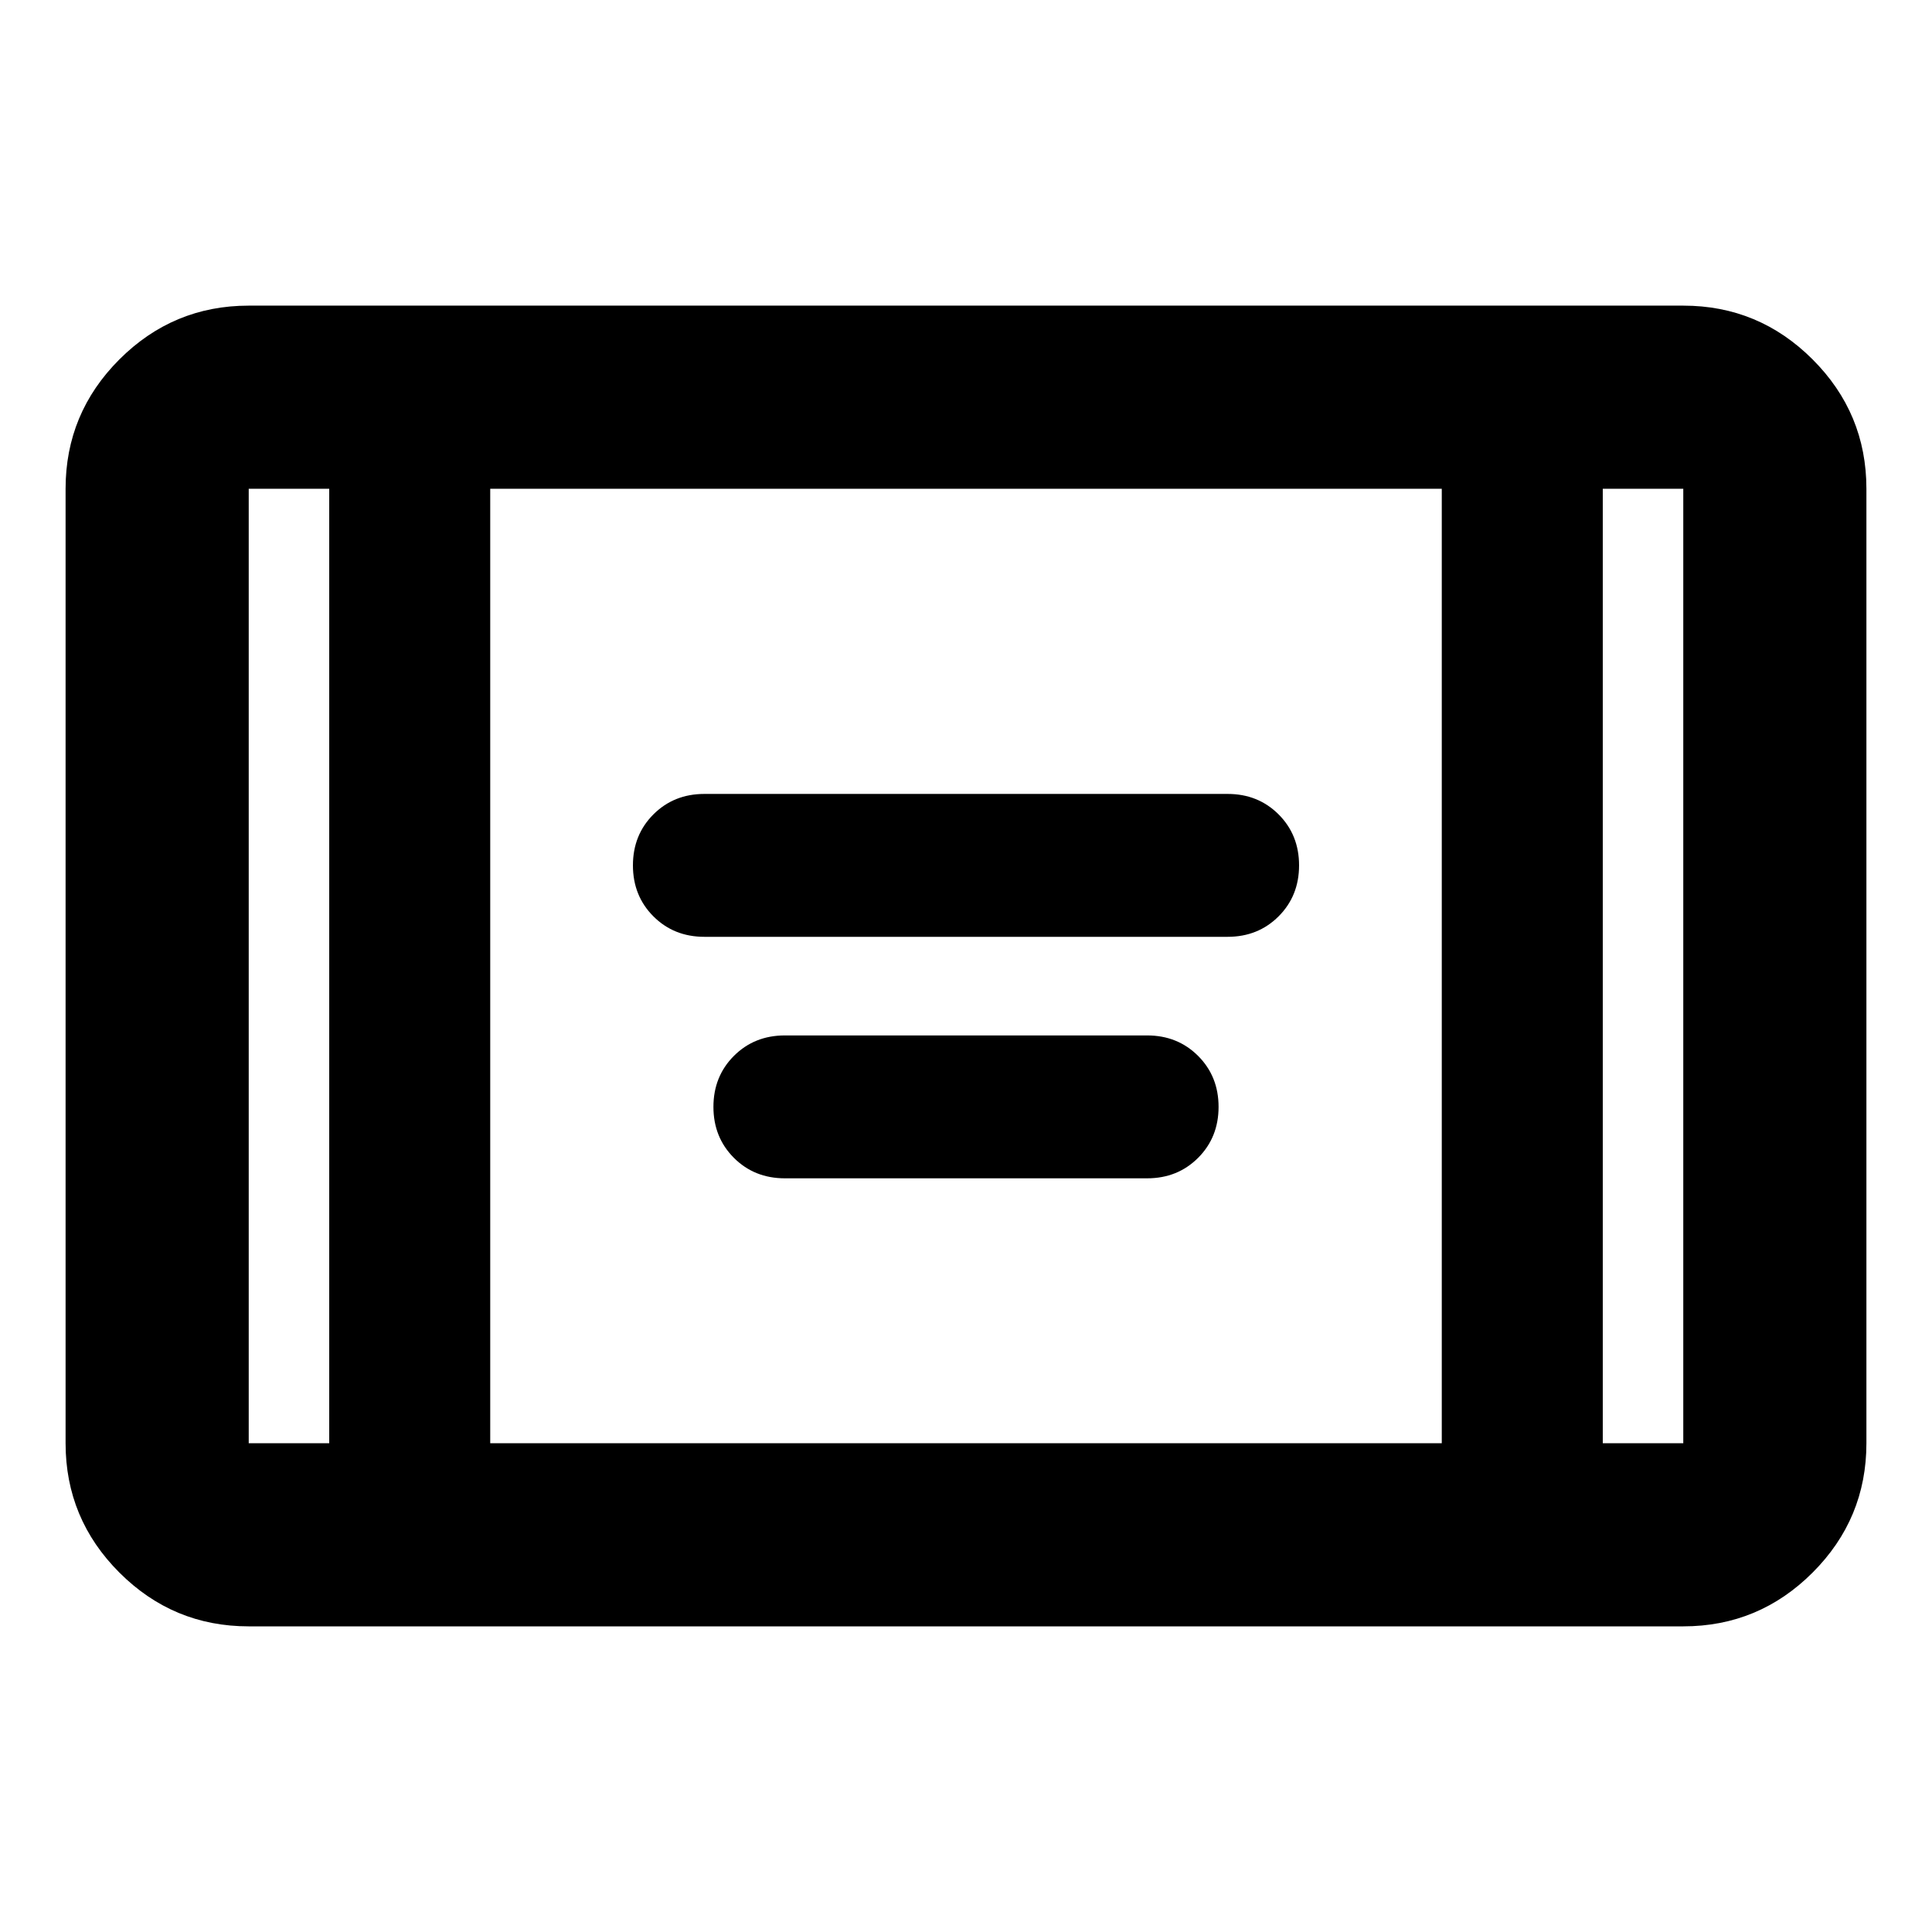 <svg xmlns="http://www.w3.org/2000/svg" height="24" viewBox="0 -960 960 960" width="24"><path d="M350-494.5q-15.15 0-25.33-10.17Q314.5-514.85 314.5-530q0-15.15 10.17-25.33Q334.85-565.5 350-565.5h260q15.15 0 25.33 10.17Q645.5-545.15 645.5-530q0 15.15-10.17 25.33Q625.15-494.5 610-494.5H350Zm40 120q-15.15 0-25.33-10.17Q354.5-394.85 354.5-410q0-15.15 10.17-25.33Q374.85-445.5 390-445.5h180q15.15 0 25.33 10.17Q605.5-425.15 605.5-410q0 15.15-10.17 25.33Q585.15-374.5 570-374.5H390ZM123.59-151.87q-37.54 0-64.27-26.73-26.73-26.73-26.73-64.27v-474.26q0-37.54 26.73-64.27 26.73-26.73 64.27-26.73h712.82q37.54 0 64.27 26.73 26.73 26.73 26.73 64.27v474.26q0 37.54-26.73 64.27-26.73 26.73-64.27 26.73H123.59Zm40-565.26h-40v474.26h40v-474.26Zm80 474.26h472.82v-474.26H243.59v474.26Zm552.82-474.26v474.26h40v-474.26h-40Zm0 0h40-40Zm-632.82 0h-40 40Z"/></svg>